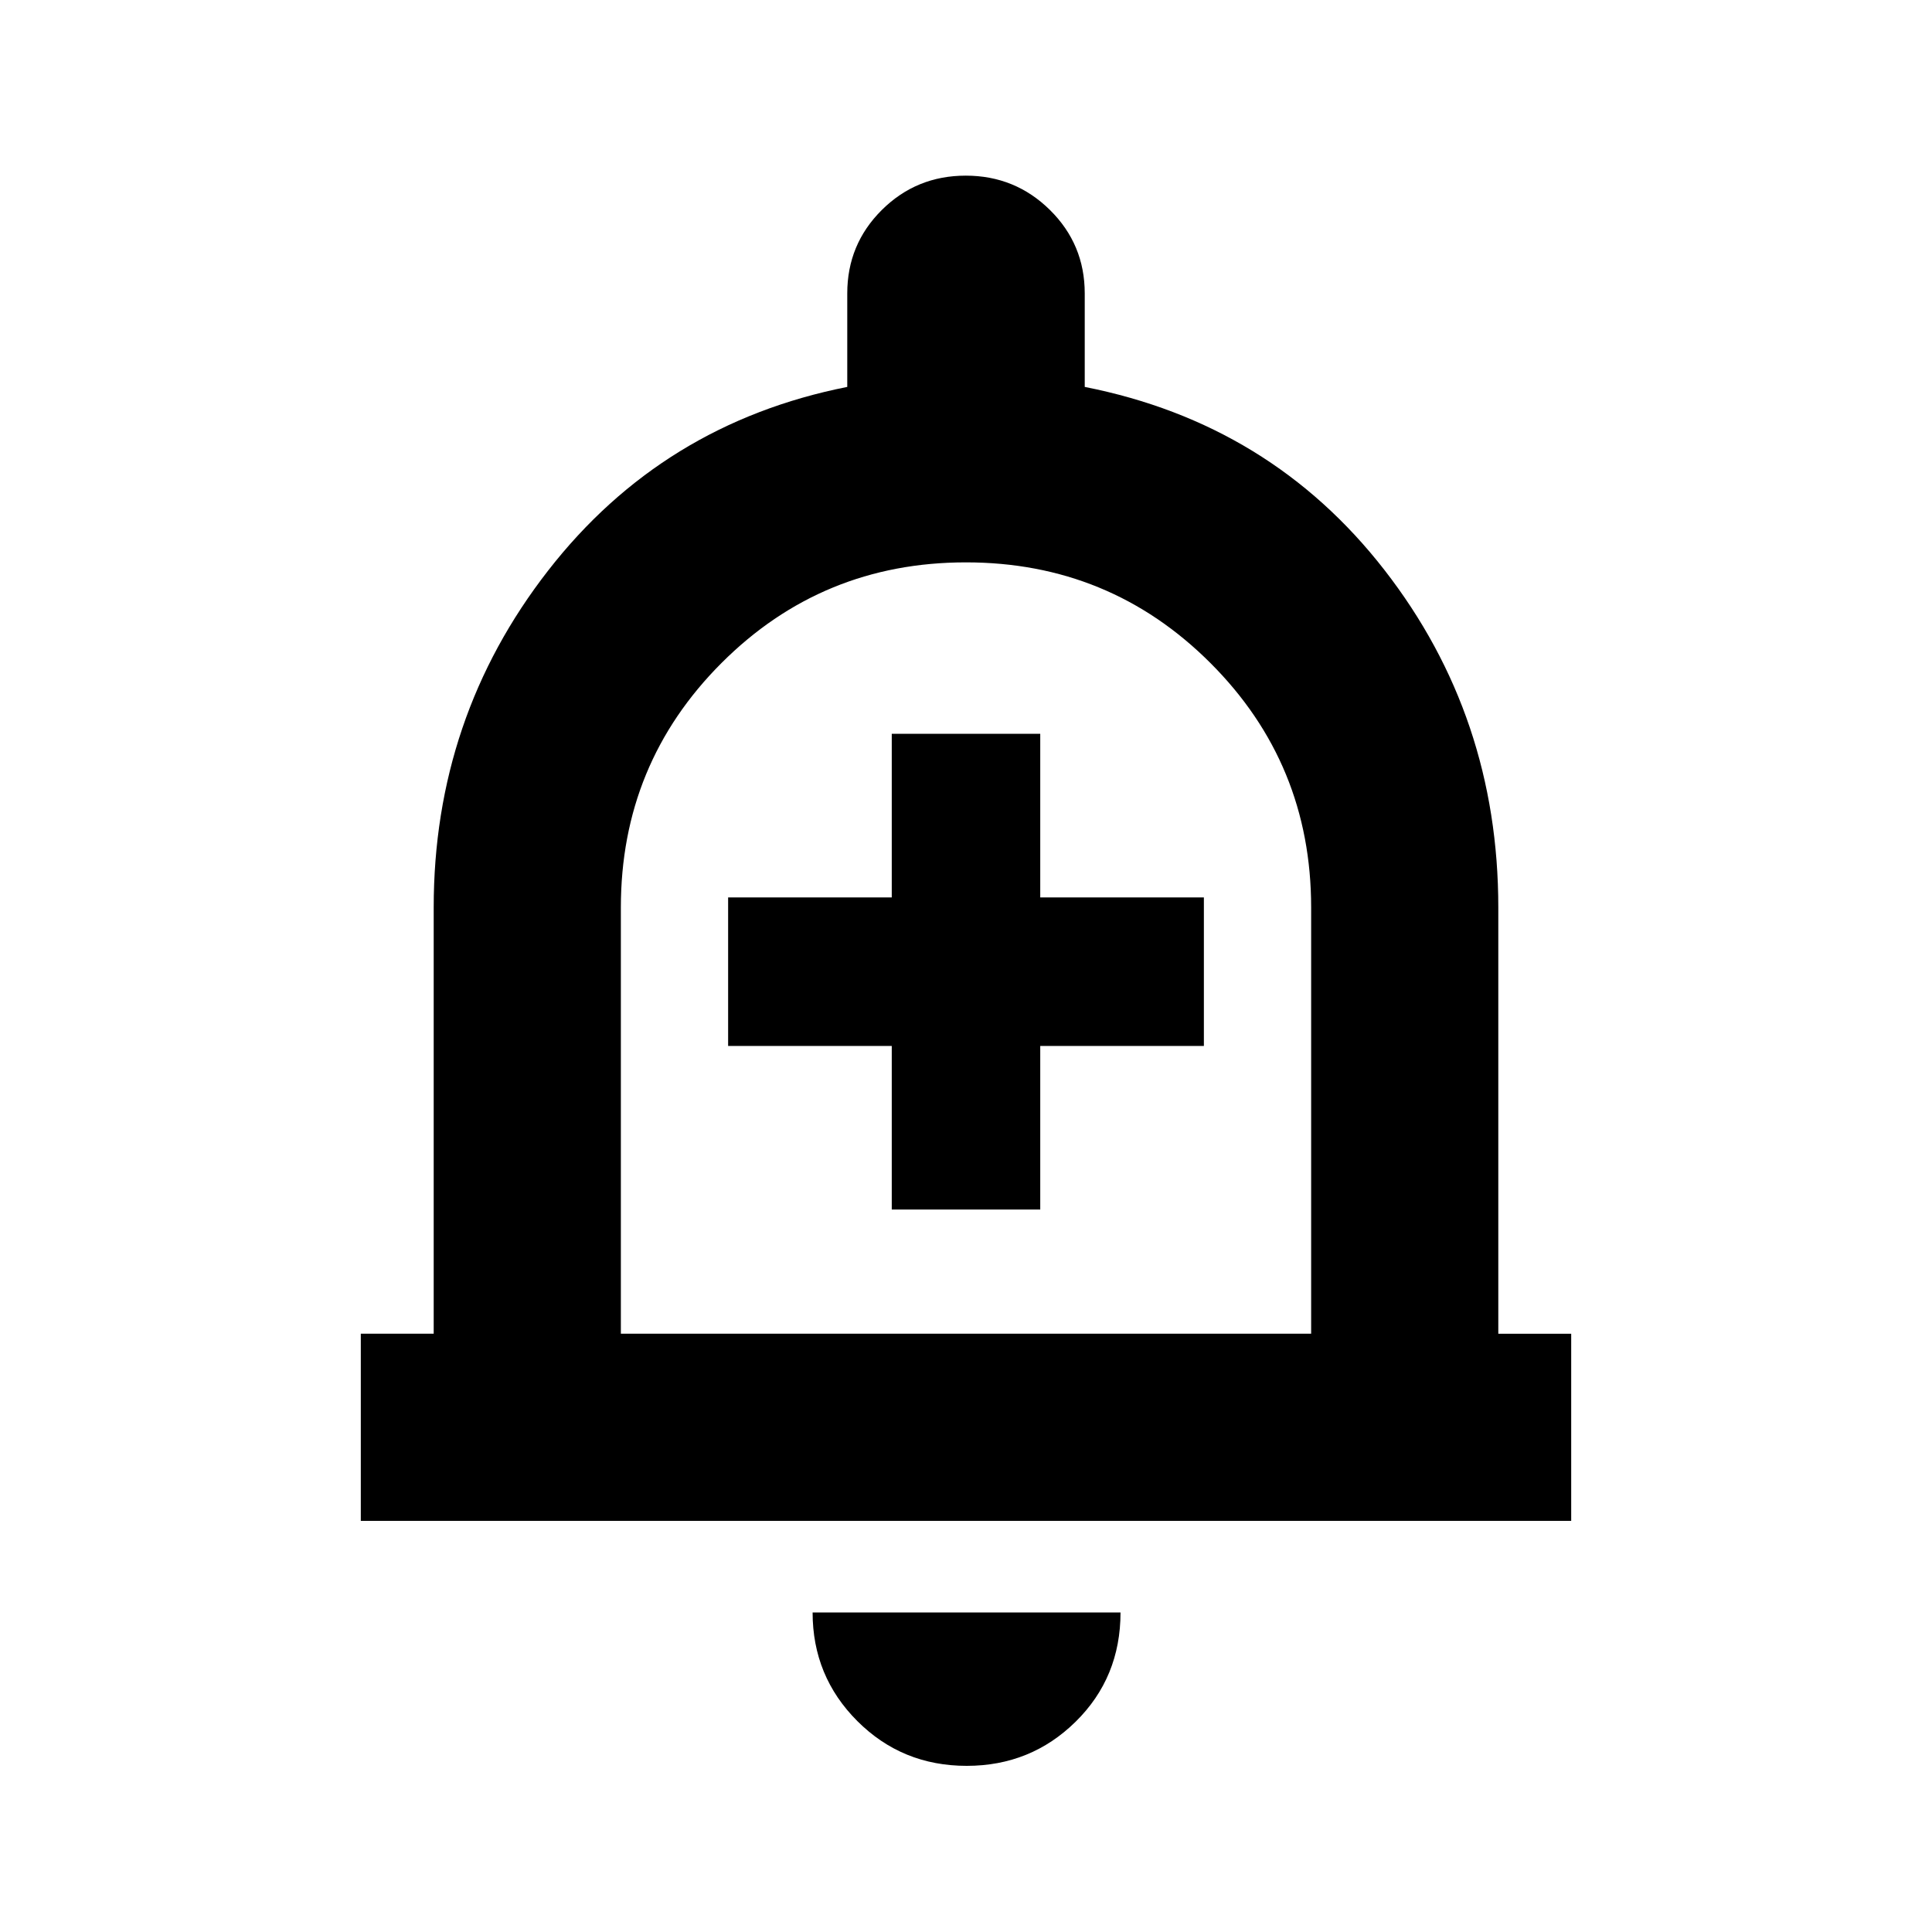<svg xmlns="http://www.w3.org/2000/svg" height="20" viewBox="0 -960 960 960" width="20"><path d="M443.11-358.98h73.78v-81.3h81.31v-73.79h-81.31v-81.3h-73.78v81.3H361.8v73.79h81.31v81.3Zm-263.83 154.7v-93h36.22v-211.78q0-94.35 56.86-167.42 56.86-73.06 148.64-91.26v-46.48q0-24.37 17.17-41.44 17.18-17.06 41.71-17.06 24.54 0 41.83 17.06Q539-838.59 539-814.22v46.48q92.35 18.2 148.93 90.98 56.57 72.78 56.57 167.7v211.78h36.22v93H179.28ZM480-489.17Zm.35 406.61q-32.08 0-54.33-22.23-22.24-22.23-22.24-53.99h153q0 32.32-22.29 54.27-22.28 21.95-54.14 21.95ZM308.5-297.28h343v-211.78q0-71.45-50.04-121.48-50.04-50.02-121.5-50.02-71.46 0-121.46 50.02-50 50.03-50 121.48v211.78Z"/></svg>